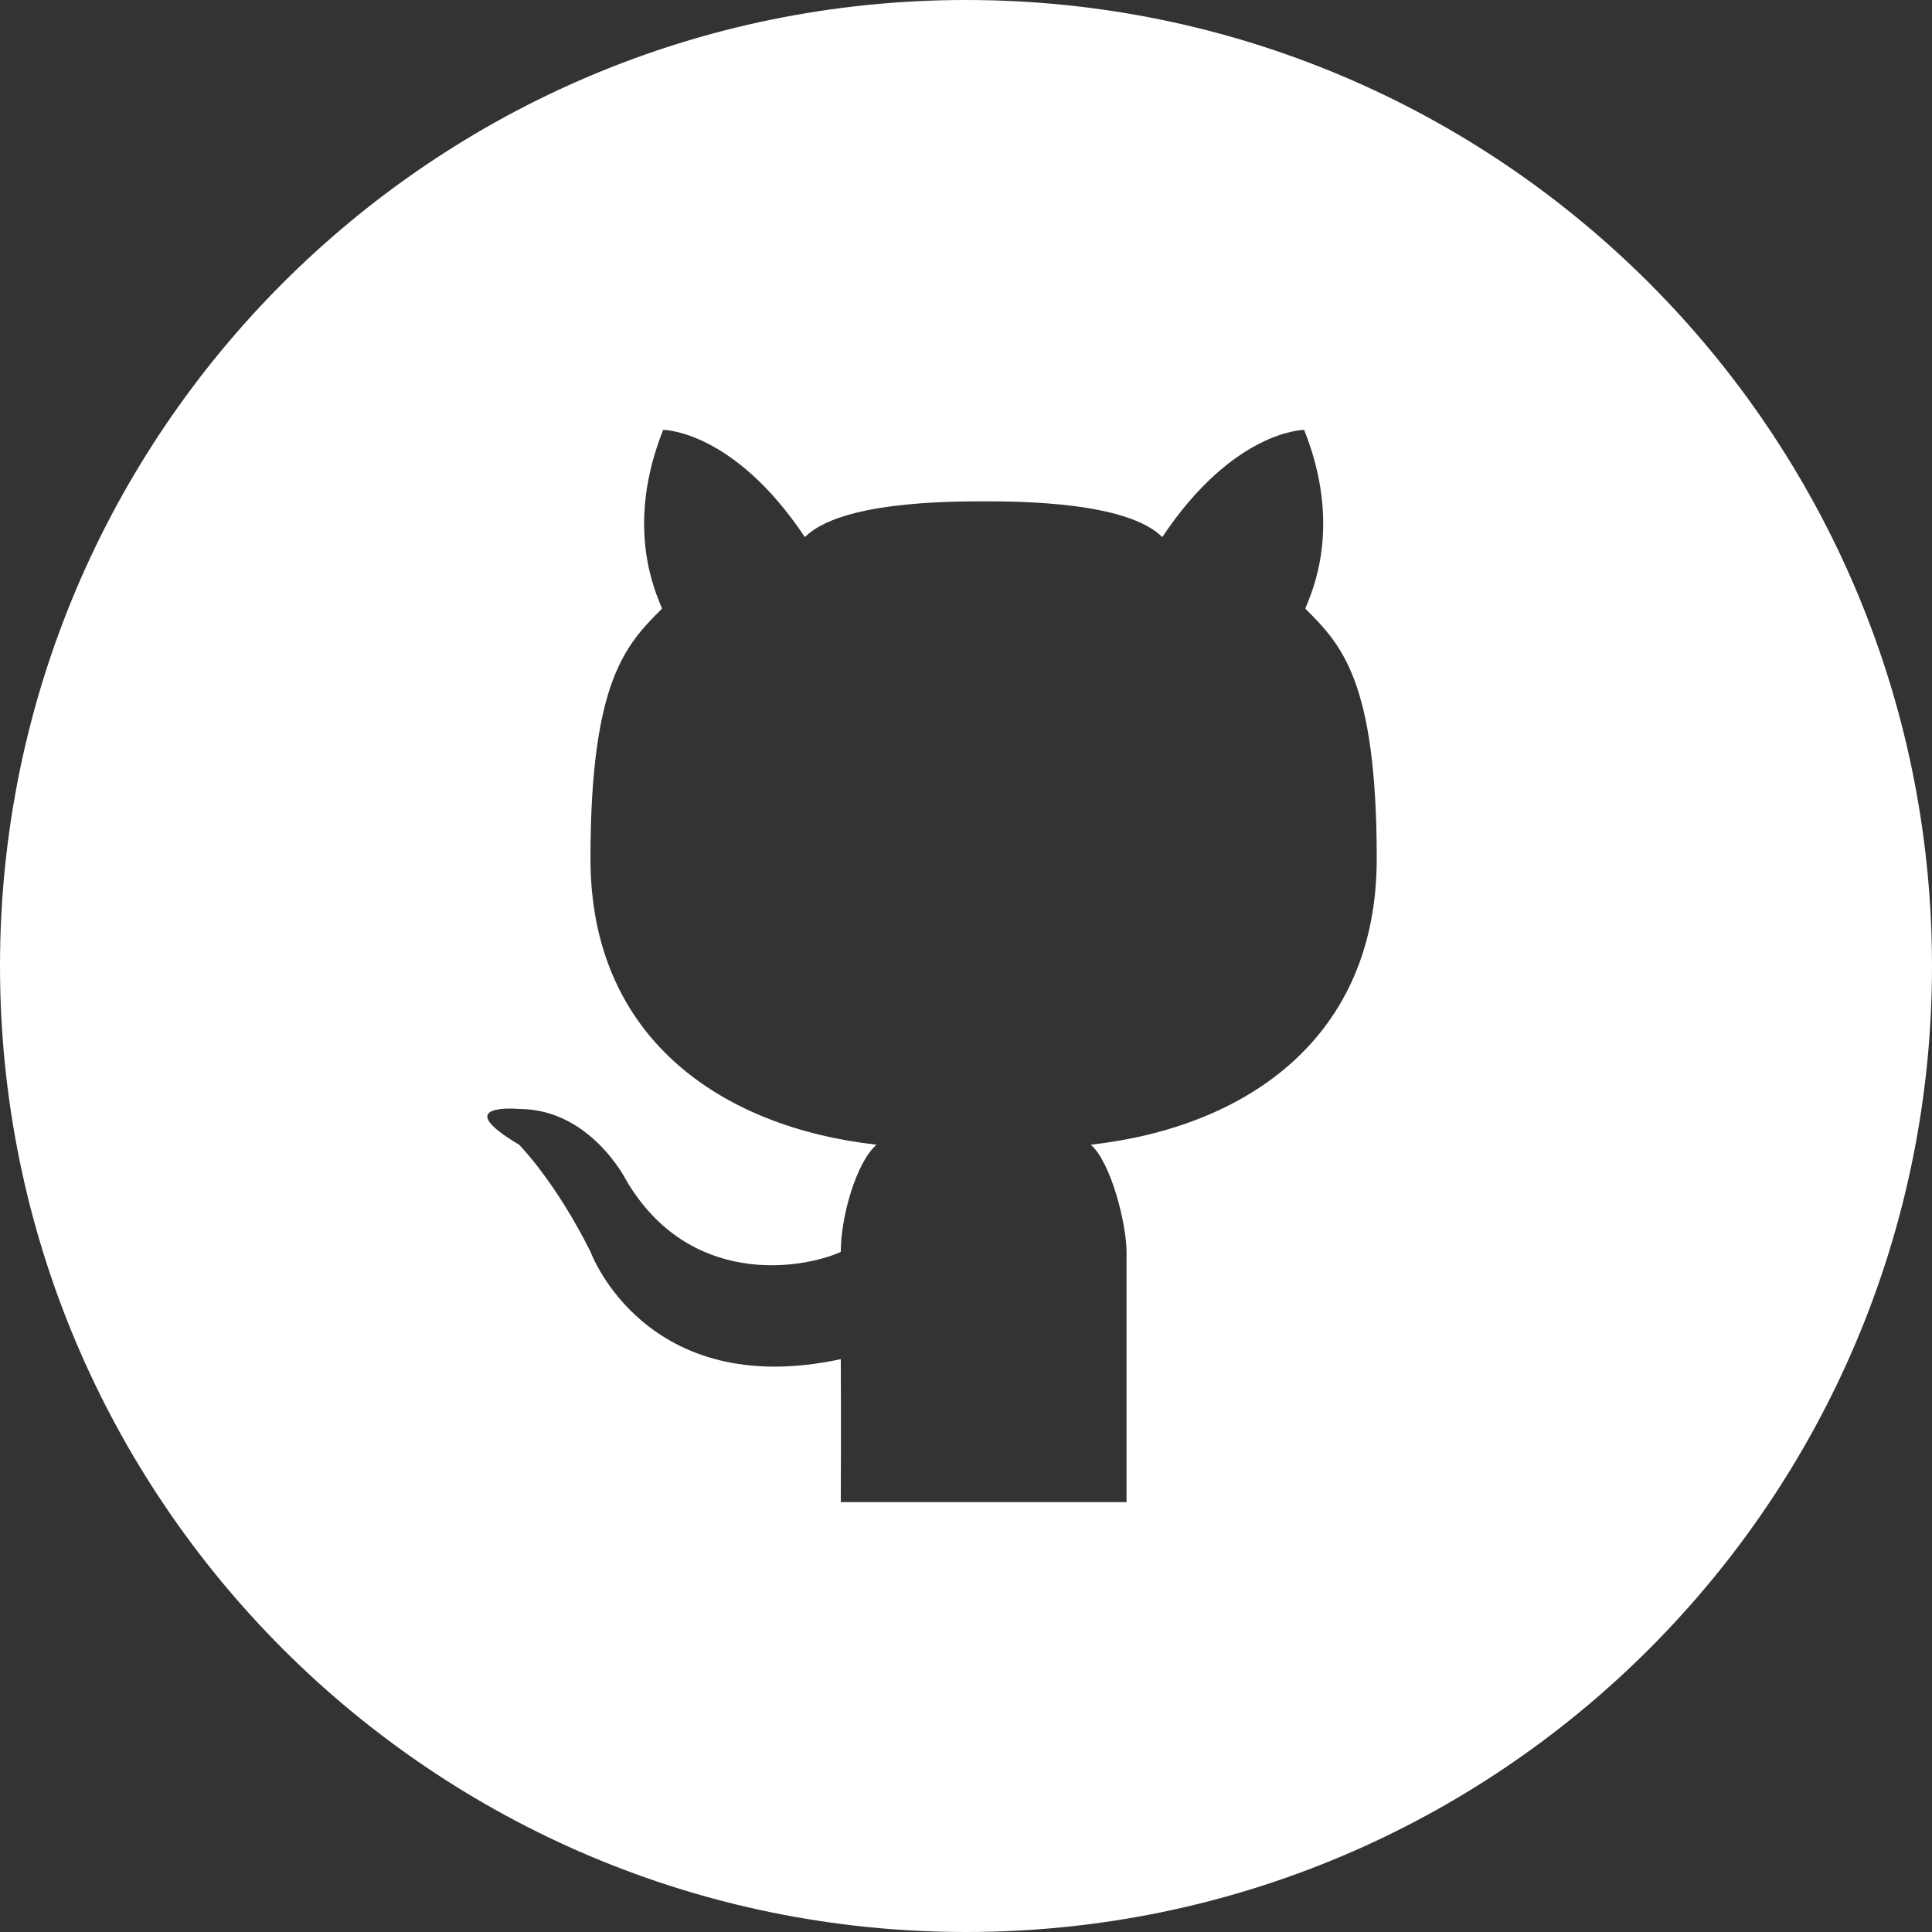 <?xml version="1.0" ?><svg enable-background="new 0 0 32 32" version="1.1" viewBox="0 0 32 32" xml:space="preserve" xmlns="http://www.w3.org/2000/svg" xmlns:xlink="http://www.w3.org/1999/xlink"><rect x="0" y="0" width="32" height="32" fill="#333333" stroke="none"/><g id="OUTLINE_copy_2"><g><path fill="#fff" d="M16,0C7.163,0,0,7.163,0,16c0,8.837,7.164,16,16,16c8.837,0,16-7.163,16-16C32,7.163,24.837,0,16,0z M18.067,18.96    c0.333,0.289,0.592,1.308,0.592,1.776v4.144h-2.365h-2.368c0,0,0.007-1.405,0-2.368c-3.24,0.697-4.144-1.776-4.144-1.776    C9.19,19.552,8.598,18.96,8.598,18.96c-1.184-0.703,0-0.592,0-0.592c1.184,0,1.776,1.184,1.776,1.184    c1.039,1.764,2.888,1.48,3.552,1.184c0-0.592,0.259-1.487,0.592-1.776c-2.586-0.291-4.738-1.776-4.738-4.736    c0-2.96,0.594-3.552,1.186-4.144c-0.12-0.292-0.615-1.37,0.018-2.96c0,0,1.163,0,2.347,1.776c0.587-0.587,2.368-0.592,2.961-0.592    c0.591,0,2.373,0.005,2.959,0.592c1.184-1.776,2.35-1.776,2.35-1.776c0.633,1.59,0.138,2.668,0.018,2.96    c0.592,0.592,1.184,1.184,1.184,4.144C22.804,17.184,20.654,18.669,18.067,18.96z"/></g></g></svg>
